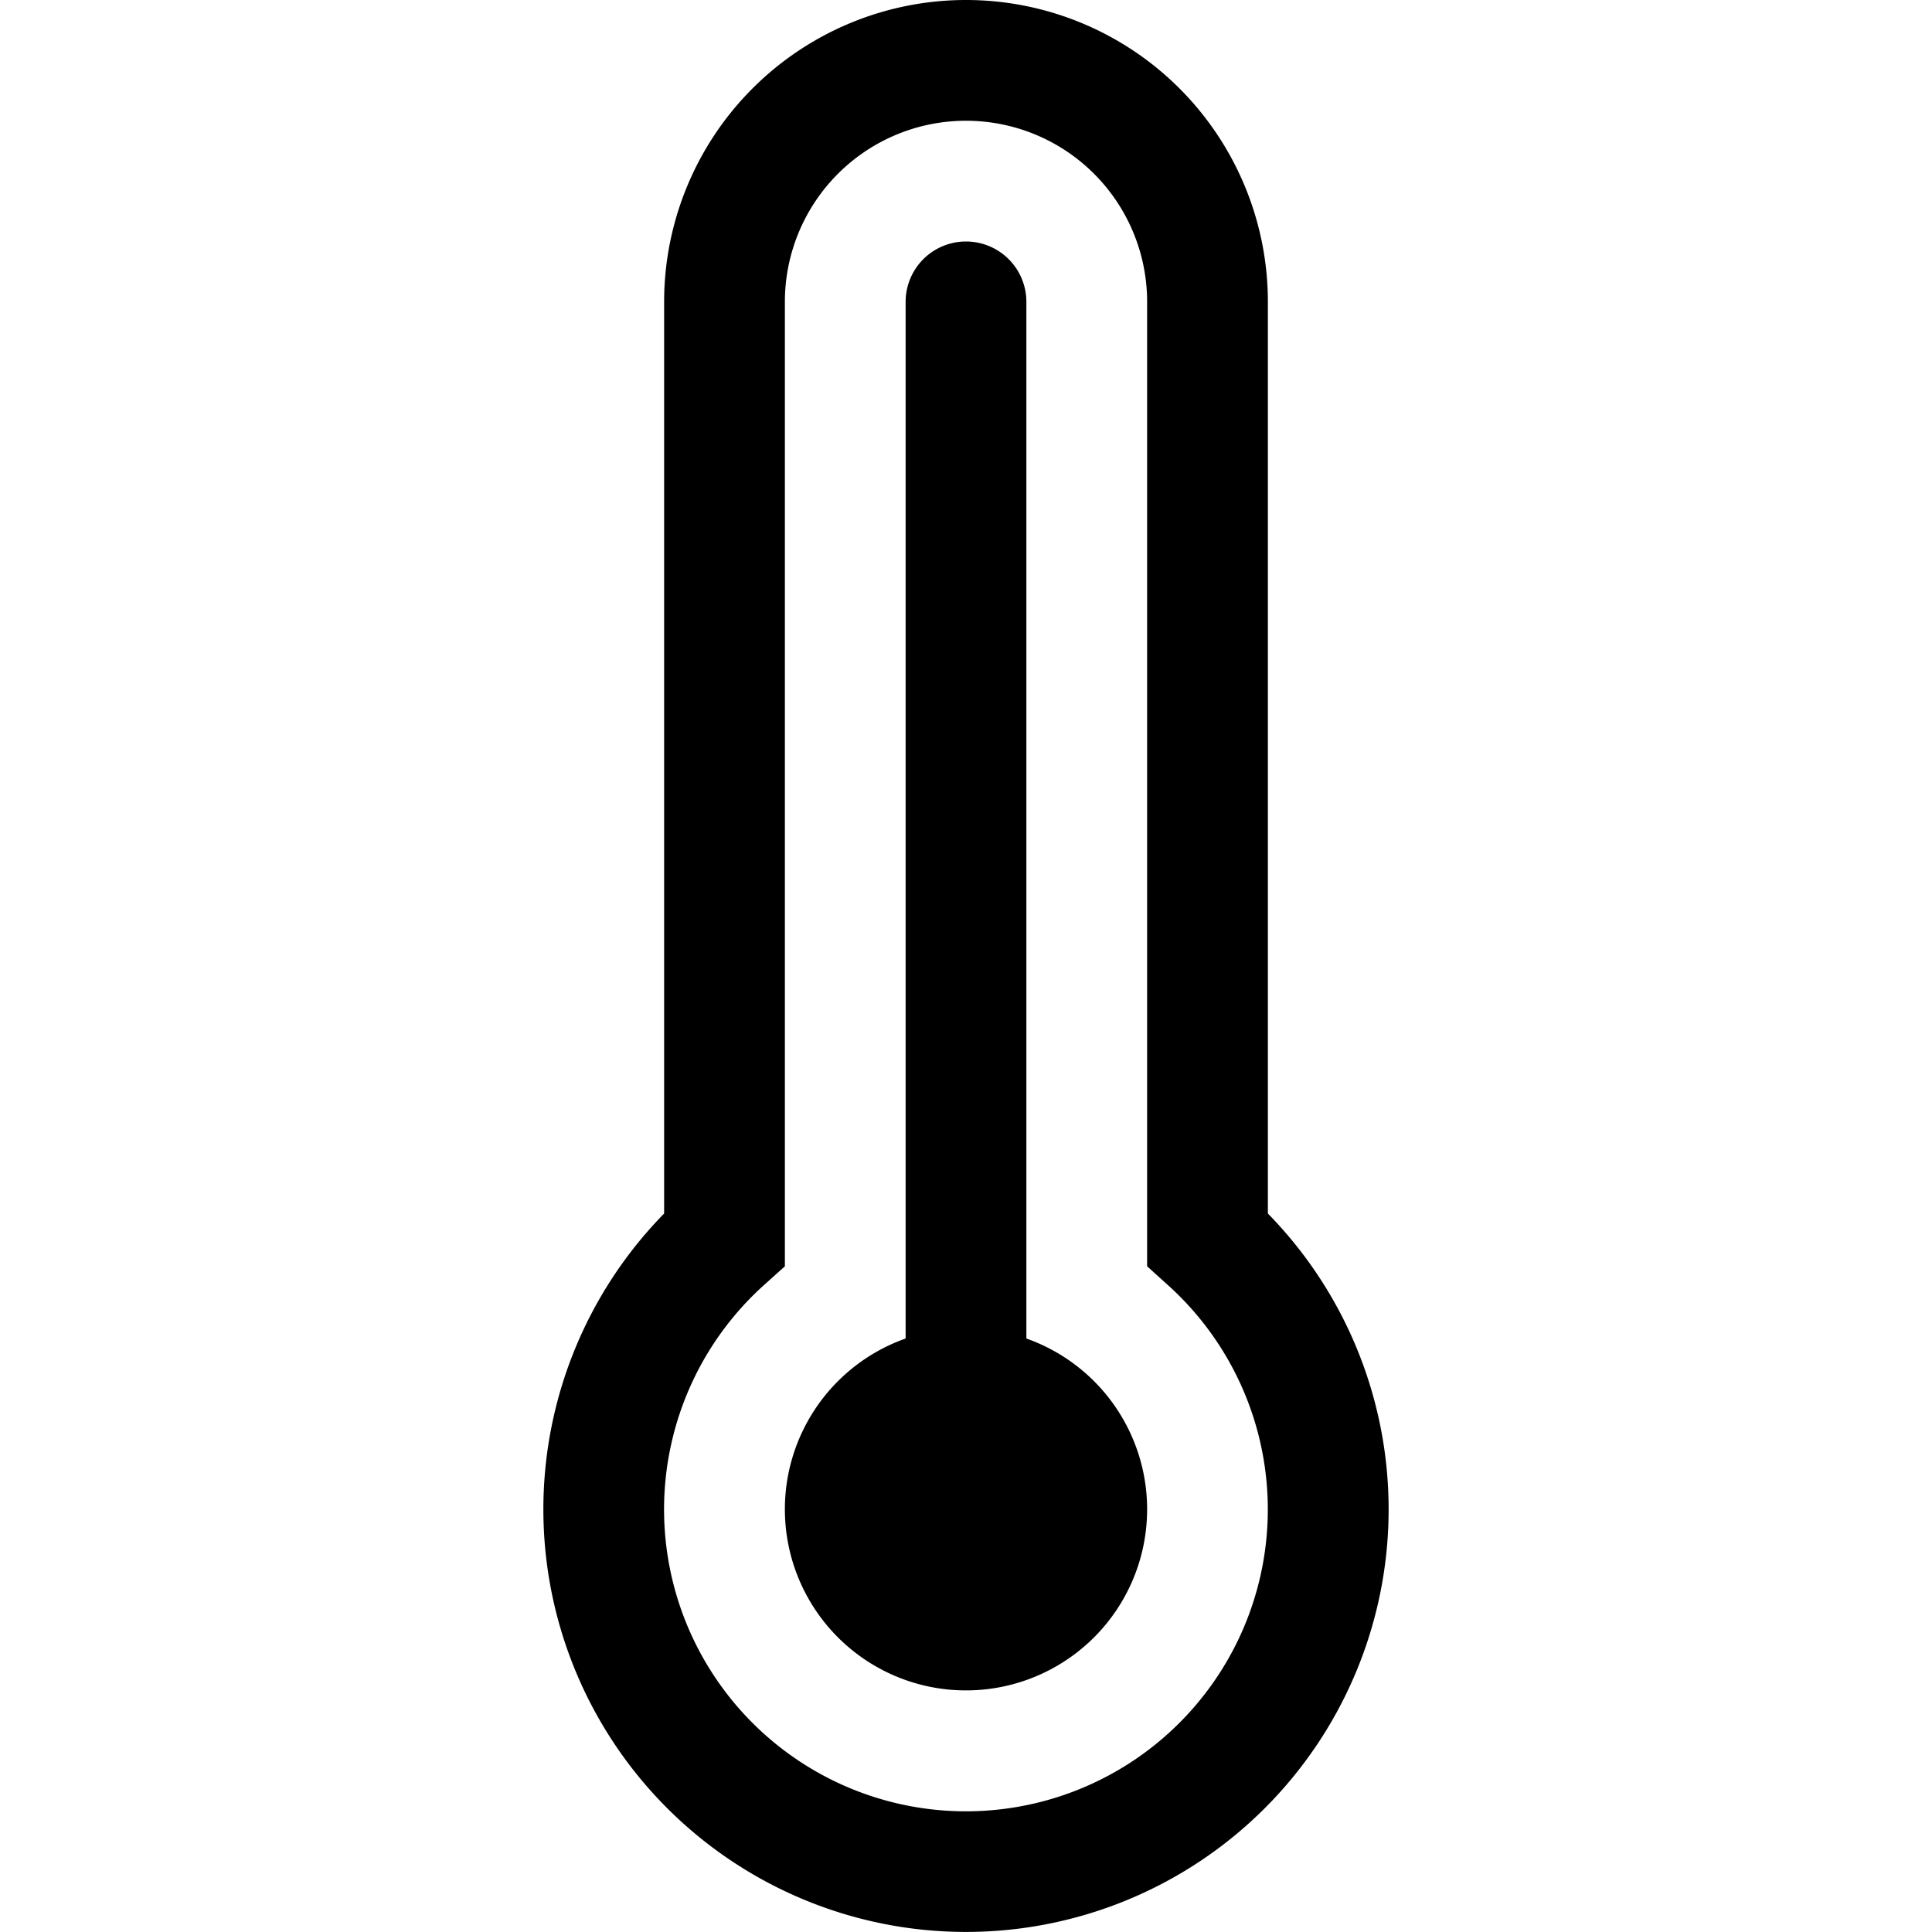 <svg xmlns="http://www.w3.org/2000/svg" fill="currentColor" class="bi bi-thermometer-high" viewBox="0 0 16 16"><path d="M9.5 12.5a1.5 1.5 0 11-2-1.415V2.5a.5.5 0 011 0v8.585a1.5 1.5 0 011 1.415"/><path d="M5.5 2.5a2.5 2.5 0 015 0v7.55a3.5 3.5 0 11-5 0zM8 1a1.5 1.5 0 00-1.5 1.5v7.987l-.167.15a2.5 2.5 0 103.333 0l-.166-.15V2.5A1.5 1.5 0 008 1"/></svg>